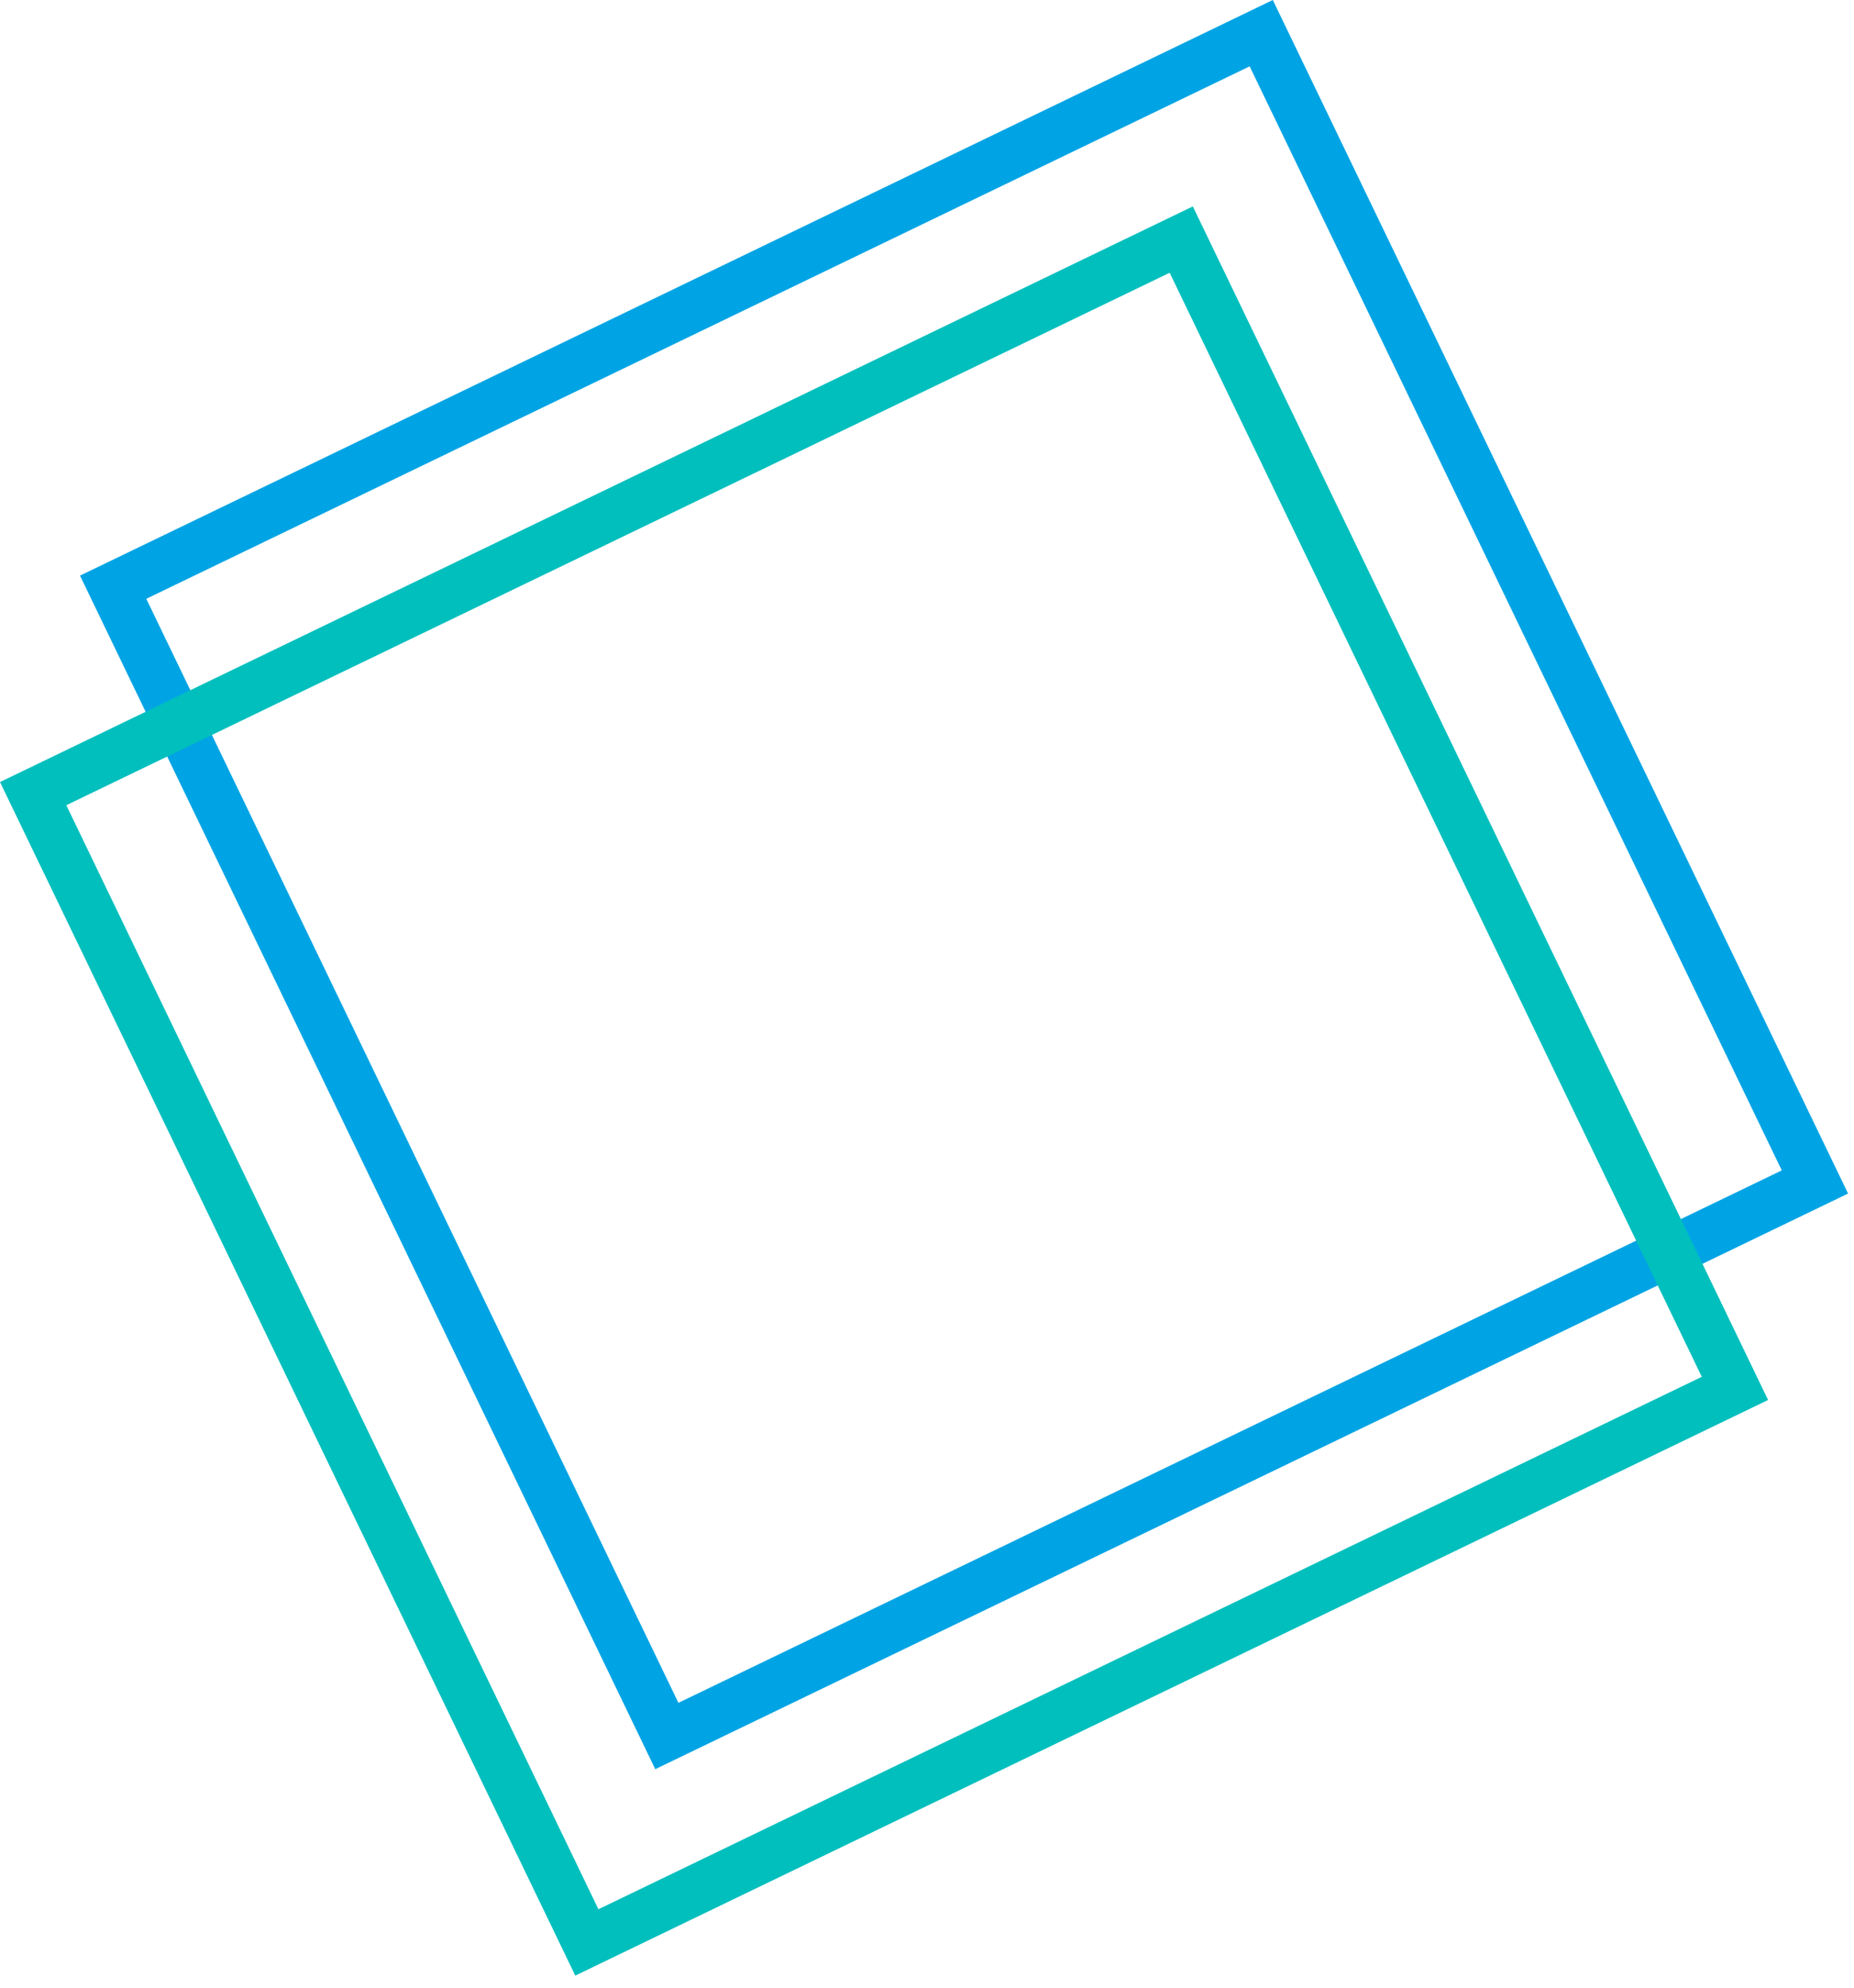<svg width="112" height="120" viewBox="0 0 112 120" fill="none" xmlns="http://www.w3.org/2000/svg">
<rect x="6.835" y="35.451" width="77" height="77" transform="rotate(-25.747 6.835 35.451)" stroke="#00A4E4" stroke-width="3"/>
<rect x="2.003" y="47.913" width="77" height="77" transform="rotate(-25.747 2.003 47.913)" stroke="#00BFBD" stroke-width="3"/>
</svg>
